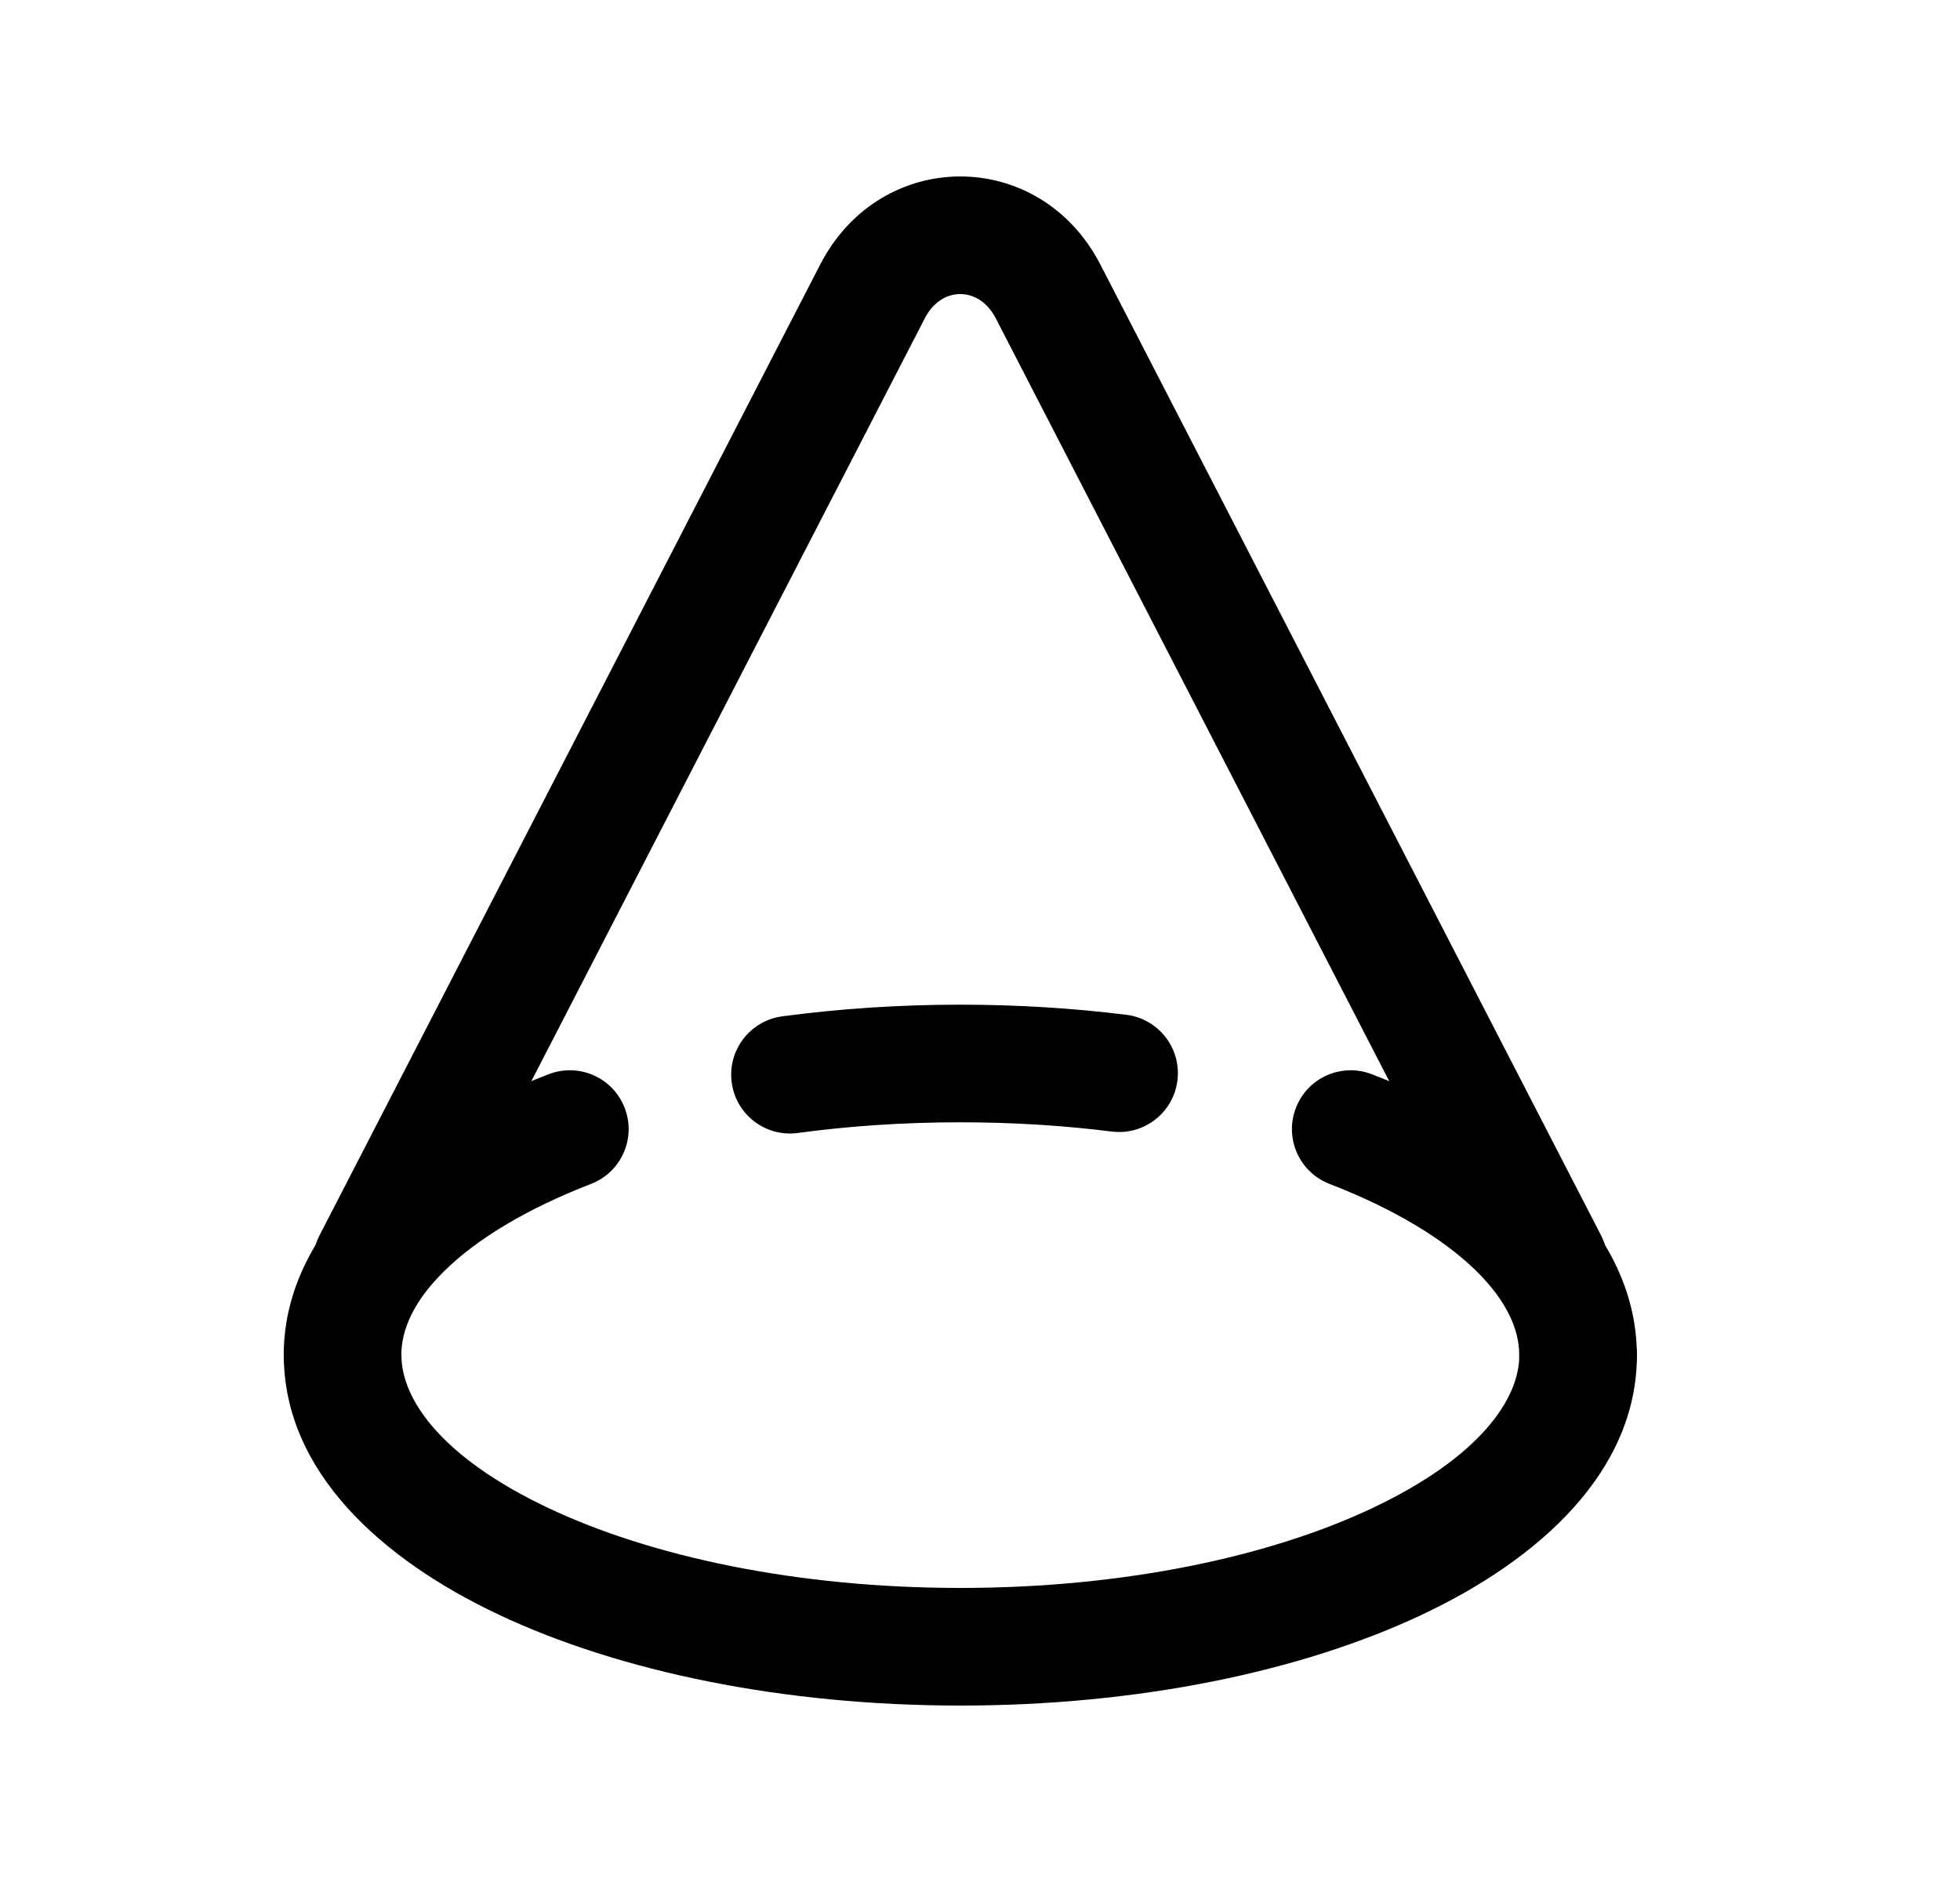 <svg width="25" height="24" viewBox="0 0 25 24" fill="none" xmlns="http://www.w3.org/2000/svg">
<path fill-rule="evenodd" clip-rule="evenodd" d="M4.37 16.531C4.784 16.531 5.12 16.867 5.12 17.281C5.12 17.848 5.635 18.589 6.999 19.233C8.304 19.849 10.16 20.25 12.251 20.25C14.341 20.25 16.197 19.849 17.502 19.233C18.865 18.589 19.379 17.848 19.379 17.281C19.379 16.867 19.715 16.531 20.129 16.531C20.544 16.531 20.879 16.867 20.879 17.281C20.879 18.768 19.63 19.887 18.142 20.589C16.596 21.319 14.512 21.75 12.251 21.75C9.989 21.75 7.905 21.319 6.358 20.589C4.87 19.887 3.62 18.768 3.62 17.281C3.62 16.867 3.956 16.531 4.37 16.531Z" fill="black"/>
<path fill-rule="evenodd" clip-rule="evenodd" d="M12.25 14.312C11.529 14.312 10.833 14.359 10.177 14.448C9.766 14.504 9.388 14.216 9.333 13.805C9.278 13.395 9.565 13.017 9.976 12.961C10.7 12.864 11.463 12.812 12.25 12.812C12.98 12.812 13.69 12.857 14.367 12.941C14.778 12.993 15.07 13.368 15.018 13.779C14.967 14.19 14.592 14.481 14.181 14.43C13.566 14.353 12.918 14.312 12.25 14.312Z" fill="black"/>
<path fill-rule="evenodd" clip-rule="evenodd" d="M7.968 14.129C8.117 14.515 7.925 14.949 7.538 15.098C6.715 15.416 6.087 15.799 5.678 16.198C5.272 16.593 5.119 16.961 5.119 17.281C5.119 17.695 4.783 18.031 4.369 18.031C3.955 18.031 3.619 17.695 3.619 17.281C3.619 16.439 4.031 15.707 4.632 15.123C5.23 14.541 6.052 14.064 6.998 13.699C7.385 13.55 7.819 13.742 7.968 14.129Z" fill="black"/>
<path fill-rule="evenodd" clip-rule="evenodd" d="M16.529 14.129C16.678 13.742 17.112 13.55 17.498 13.699C18.444 14.063 19.267 14.54 19.865 15.122C20.465 15.707 20.878 16.439 20.878 17.281C20.878 17.695 20.542 18.031 20.128 18.031C19.713 18.031 19.378 17.695 19.378 17.281C19.378 16.961 19.225 16.593 18.819 16.197C18.409 15.799 17.782 15.416 16.959 15.098C16.573 14.95 16.38 14.515 16.529 14.129Z" fill="black"/>
<path fill-rule="evenodd" clip-rule="evenodd" d="M10.462 3.373C11.235 1.876 13.262 1.876 14.035 3.373L14.035 3.373L20.419 15.749C20.609 16.117 20.465 16.569 20.096 16.759C19.728 16.949 19.276 16.804 19.086 16.436L12.702 4.061C12.582 3.829 12.4 3.75 12.248 3.75C12.097 3.75 11.915 3.829 11.795 4.061L5.411 16.436C5.221 16.804 4.769 16.949 4.4 16.759C4.032 16.569 3.888 16.117 4.078 15.749L10.462 3.373L10.462 3.373Z" fill="black"/>
</svg>
